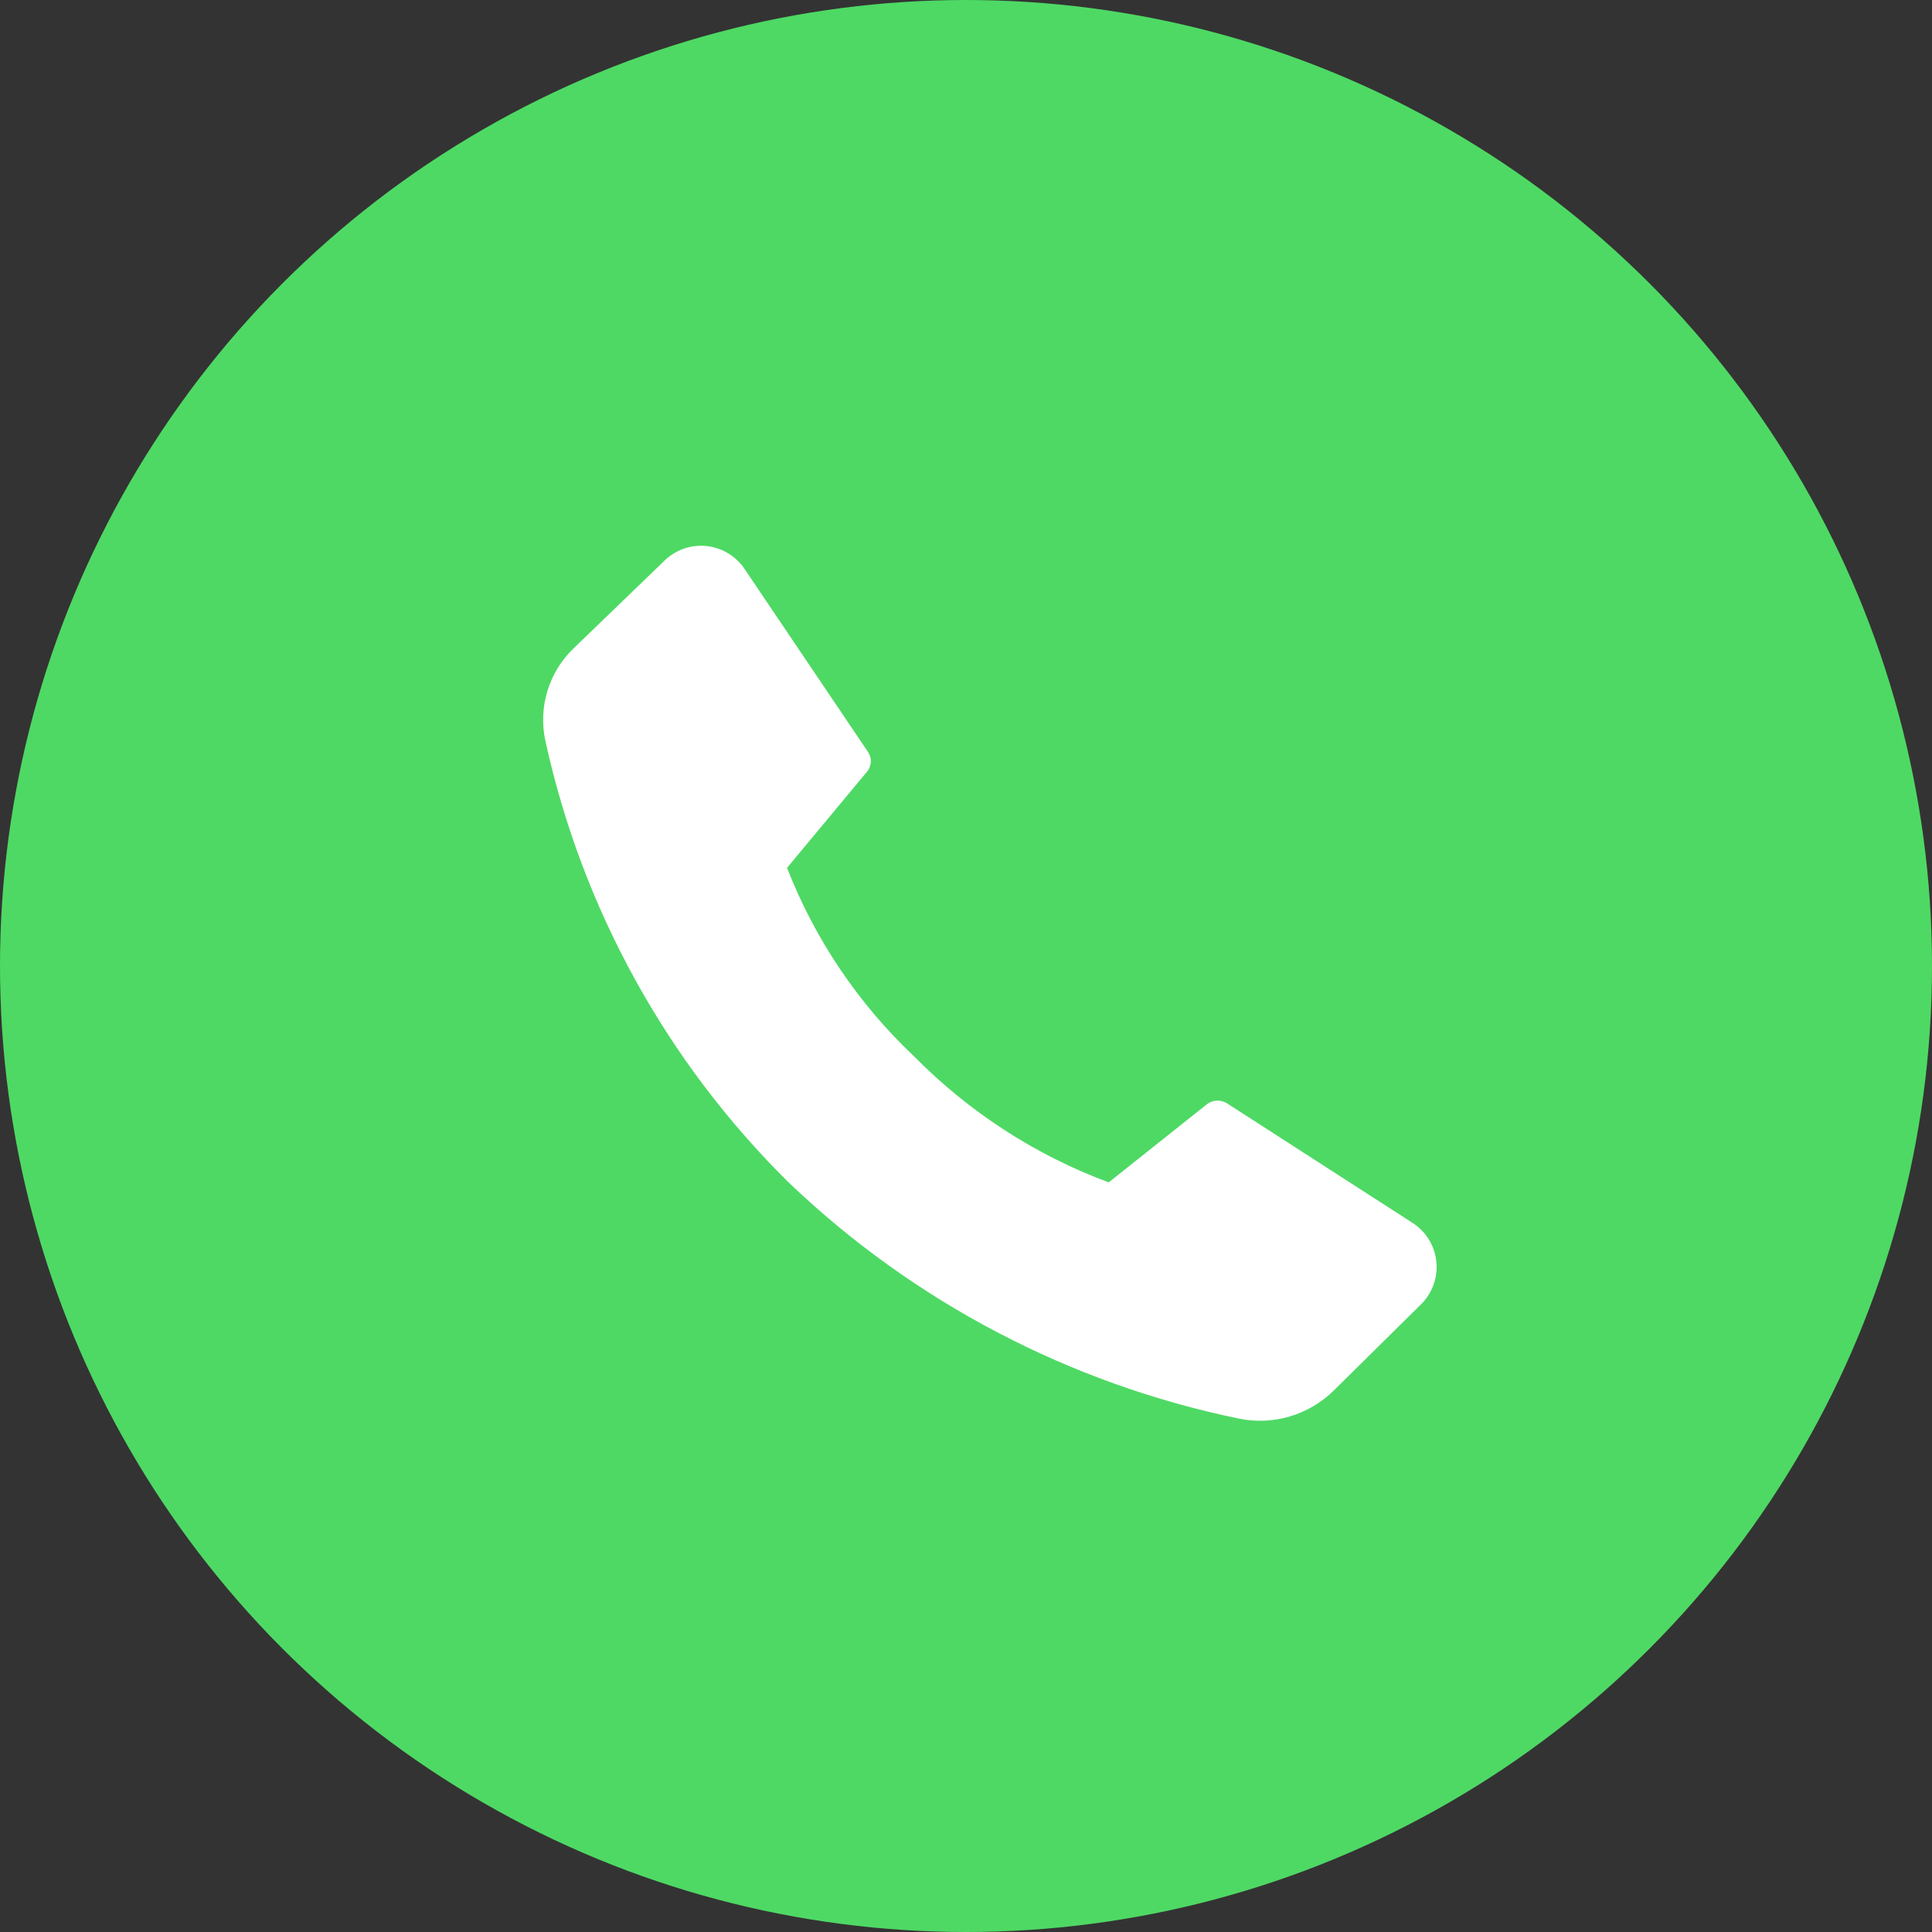 <svg width="35" height="35" viewBox="0 0 35 35" fill="none" xmlns="http://www.w3.org/2000/svg">
<rect x="0" y="0" width="35" height="35" fill="#333333" stroke="none"/>
<circle cx="17.5" cy="17.5" r="17.5" fill="#4ED964"/>
<g clip-path="url(#clip0_2_403)">
<path d="M16.567 19.144C17.56 20.15 18.76 20.927 20.085 21.42L21.877 19.994C21.93 19.958 21.993 19.938 22.057 19.938C22.122 19.938 22.185 19.958 22.238 19.994L25.565 22.138C25.691 22.214 25.798 22.318 25.878 22.443C25.956 22.567 26.006 22.708 26.021 22.855C26.036 23.001 26.017 23.149 25.965 23.287C25.913 23.425 25.83 23.549 25.722 23.65L24.163 25.19C23.94 25.41 23.665 25.572 23.364 25.661C23.063 25.75 22.745 25.762 22.438 25.698C19.373 25.065 16.548 23.583 14.286 21.42C12.074 19.236 10.544 16.458 9.88 13.421C9.814 13.118 9.828 12.804 9.92 12.509C10.011 12.213 10.178 11.946 10.403 11.734L12.019 10.175C12.119 10.072 12.241 9.993 12.376 9.944C12.51 9.895 12.655 9.877 12.797 9.892C12.94 9.907 13.077 9.953 13.199 10.029C13.321 10.104 13.425 10.206 13.502 10.327L15.717 13.611C15.755 13.663 15.776 13.725 15.776 13.789C15.776 13.854 15.755 13.916 15.717 13.968L14.258 15.722C14.764 17.02 15.553 18.189 16.567 19.144Z" fill="white"/>
</g>
<defs>
<clipPath id="clip0_2_403">
<rect width="17.111" height="17.111" fill="white" transform="translate(9.333 9.333)"/>
</clipPath>
</defs>
</svg>
